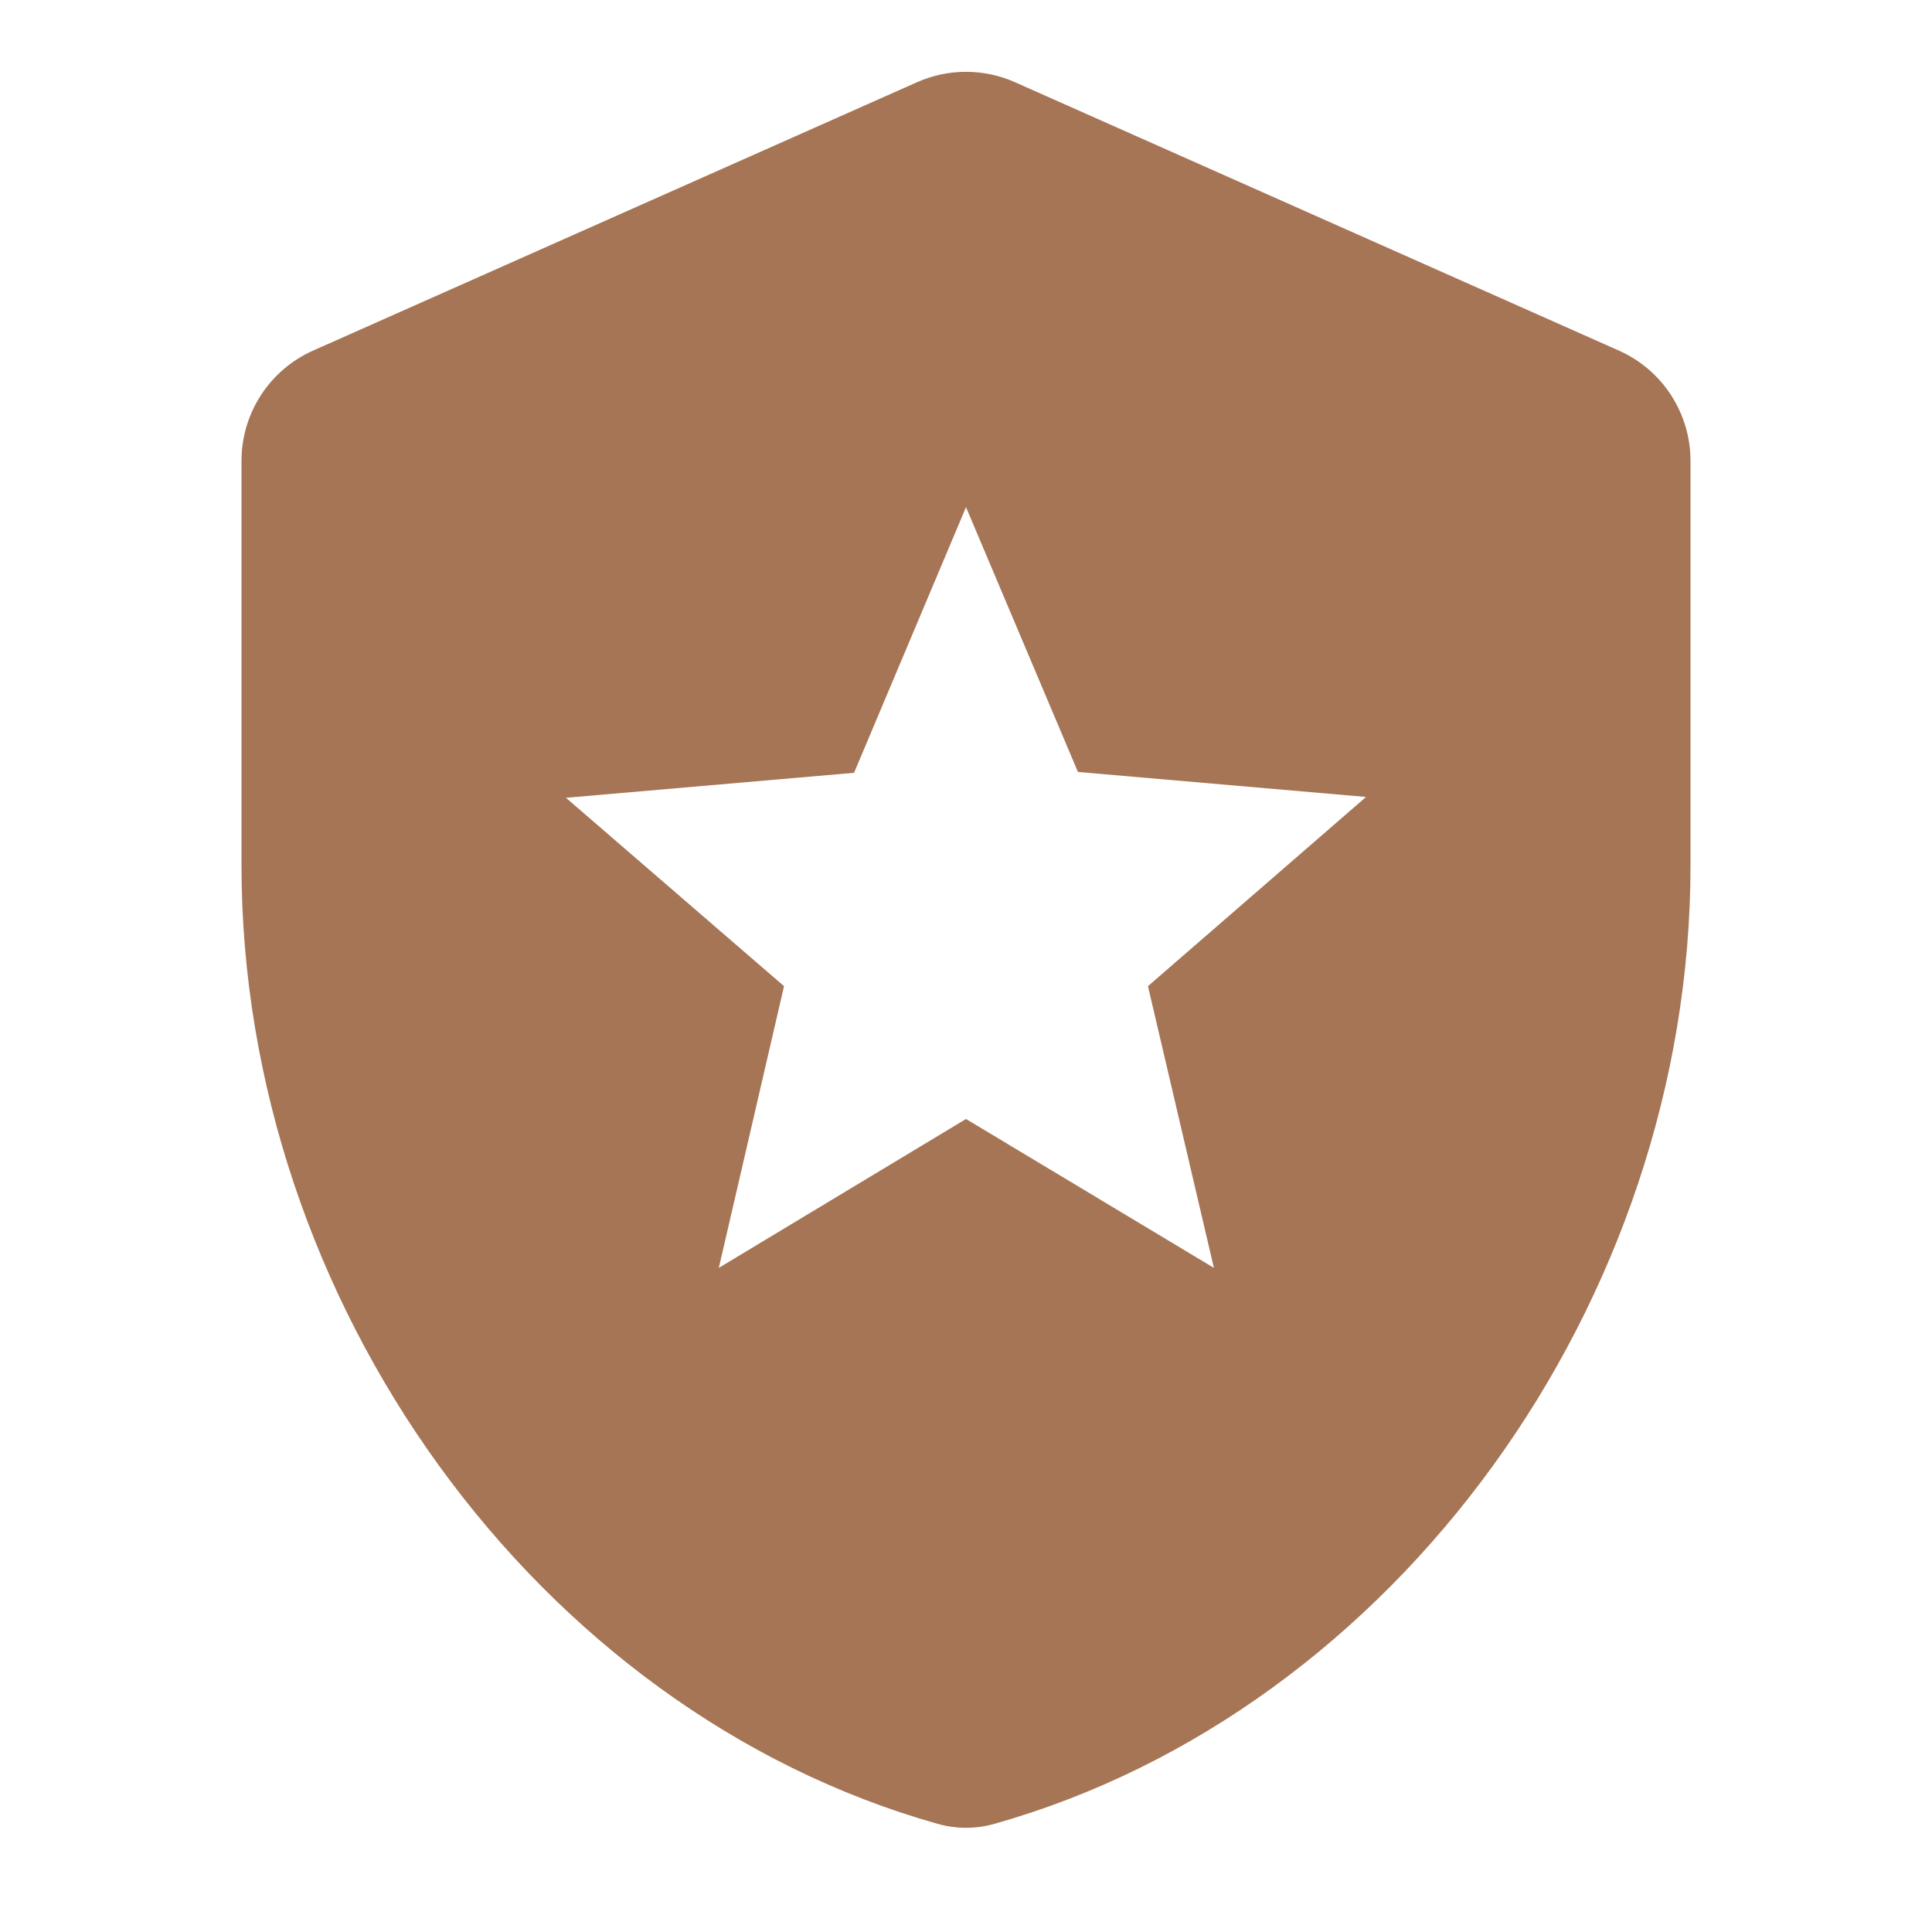 <svg width="16" height="16" viewBox="0 0 16 16" fill="none" xmlns="http://www.w3.org/2000/svg">
<path d="M8.406 0.681C8.148 0.566 7.852 0.566 7.594 0.681L2.594 2.903C2.233 3.063 2 3.421 2 3.817V7.167C2 10.781 4.443 14.167 7.764 15.104C7.918 15.148 8.082 15.148 8.236 15.104C11.557 14.167 14 10.781 14 7.167V3.817C14 3.421 13.767 3.063 13.406 2.903L8.406 0.681ZM10.053 10.5L8 9.267L5.953 10.5L6.493 8.167L4.687 6.607L7.073 6.4L8 4.2L8.927 6.393L11.313 6.6L9.507 8.167L10.053 10.5Z" fill="#A57555"/>
</svg>
